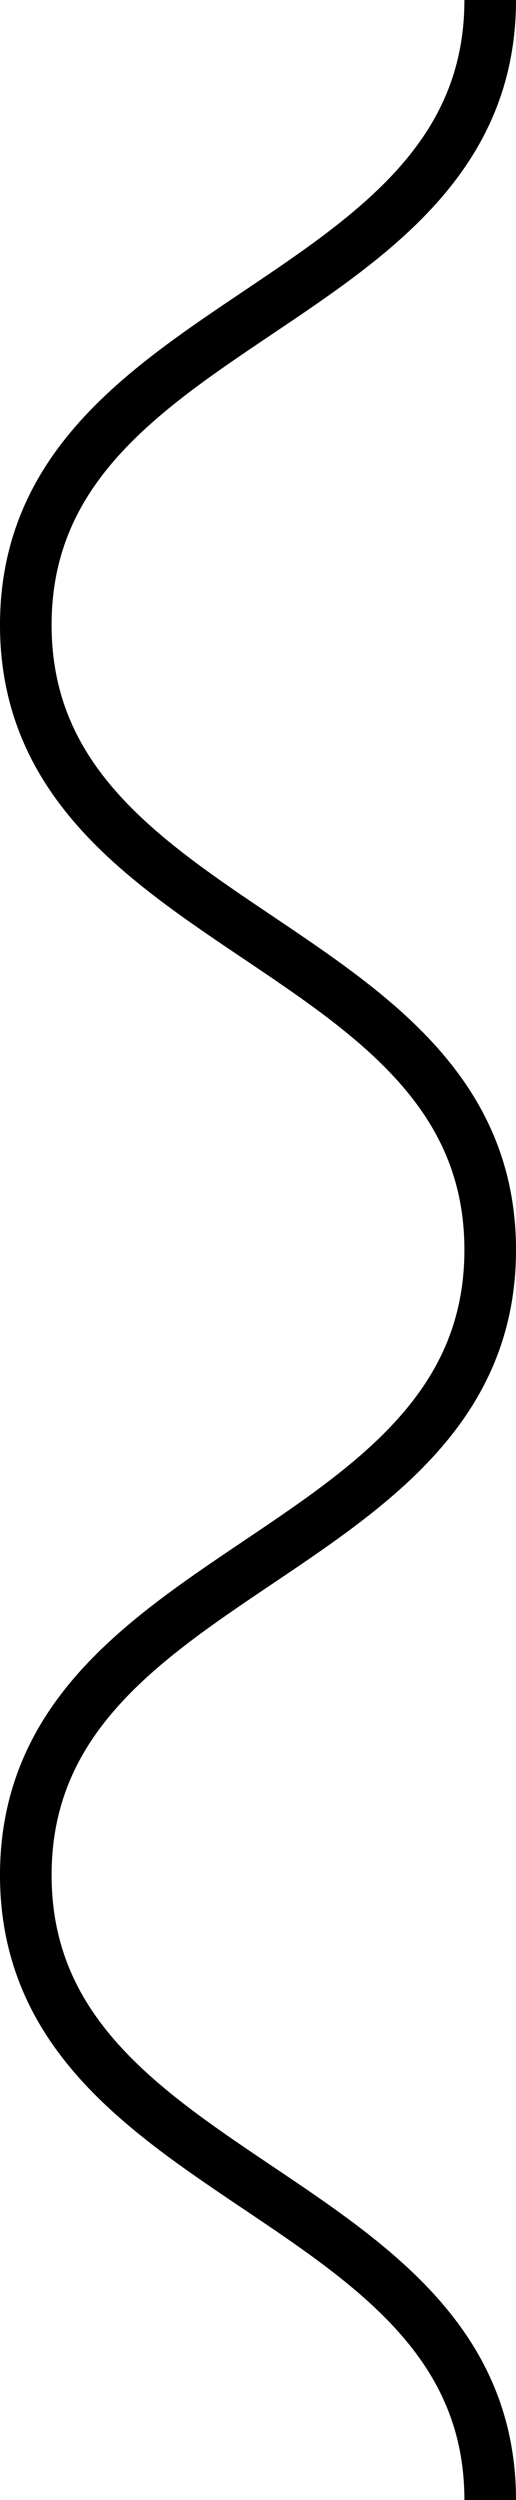 <svg id="Capa_1" data-name="Capa 1" xmlns="http://www.w3.org/2000/svg" viewBox="0 0 20 96.85"><defs><style>.cls-1{fill:none;stroke:#000;stroke-miterlimit:10;stroke-width:2px;}</style></defs><title>Estrategias</title><path class="cls-1" d="M19,0C19,12.11,1,12.11,1,24.21S19,36.32,19,48.42,1,60.53,1,72.64,19,84.75,19,96.85"/></svg>